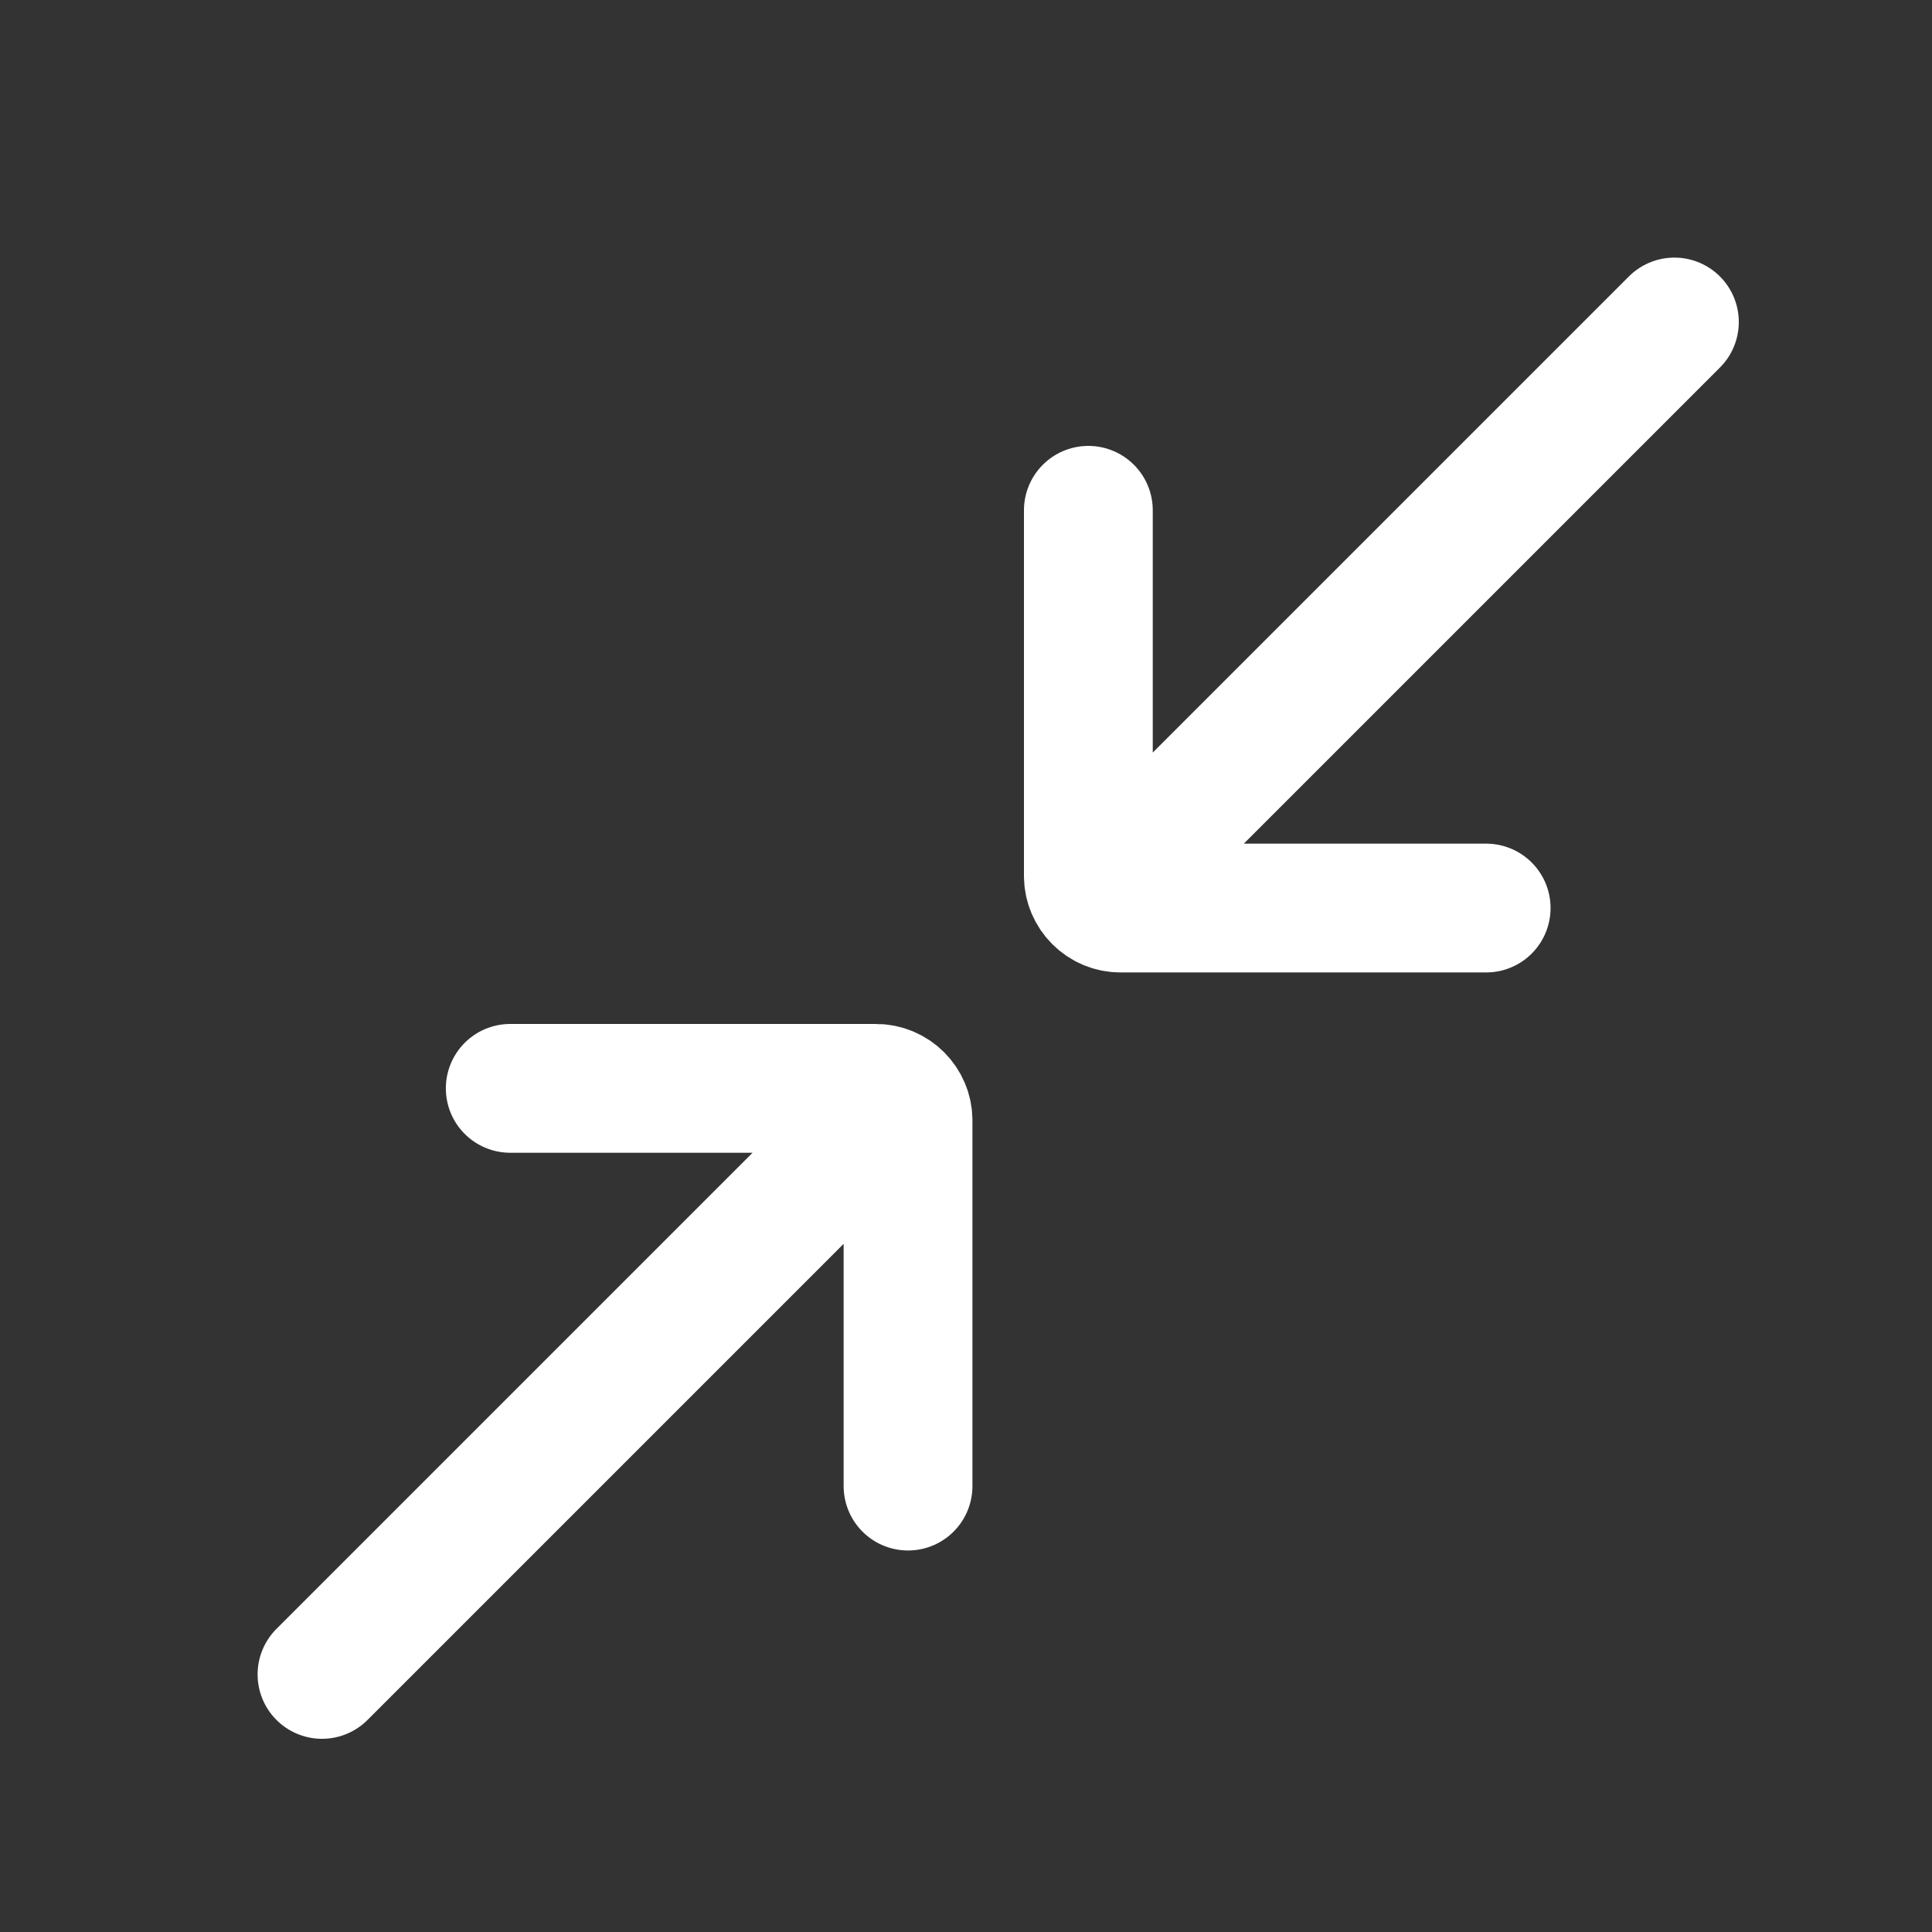 <svg xmlns="http://www.w3.org/2000/svg" width="30" height="30" fill="none" viewBox="0 0 30 30">
    <rect x="0" y="0" width="30" height="30" fill="#333333" stroke="none"/>
    <path stroke="#fff" stroke-linecap="round" stroke-width="2" d="M16.9 7.924V13.6c0 .276.224.5.5.5h5.677M26 5l-8.4 8.4M14.1 23.076V17.4c0-.276-.224-.5-.5-.5H7.923M5 26l8.4-8.4"/>
</svg>
